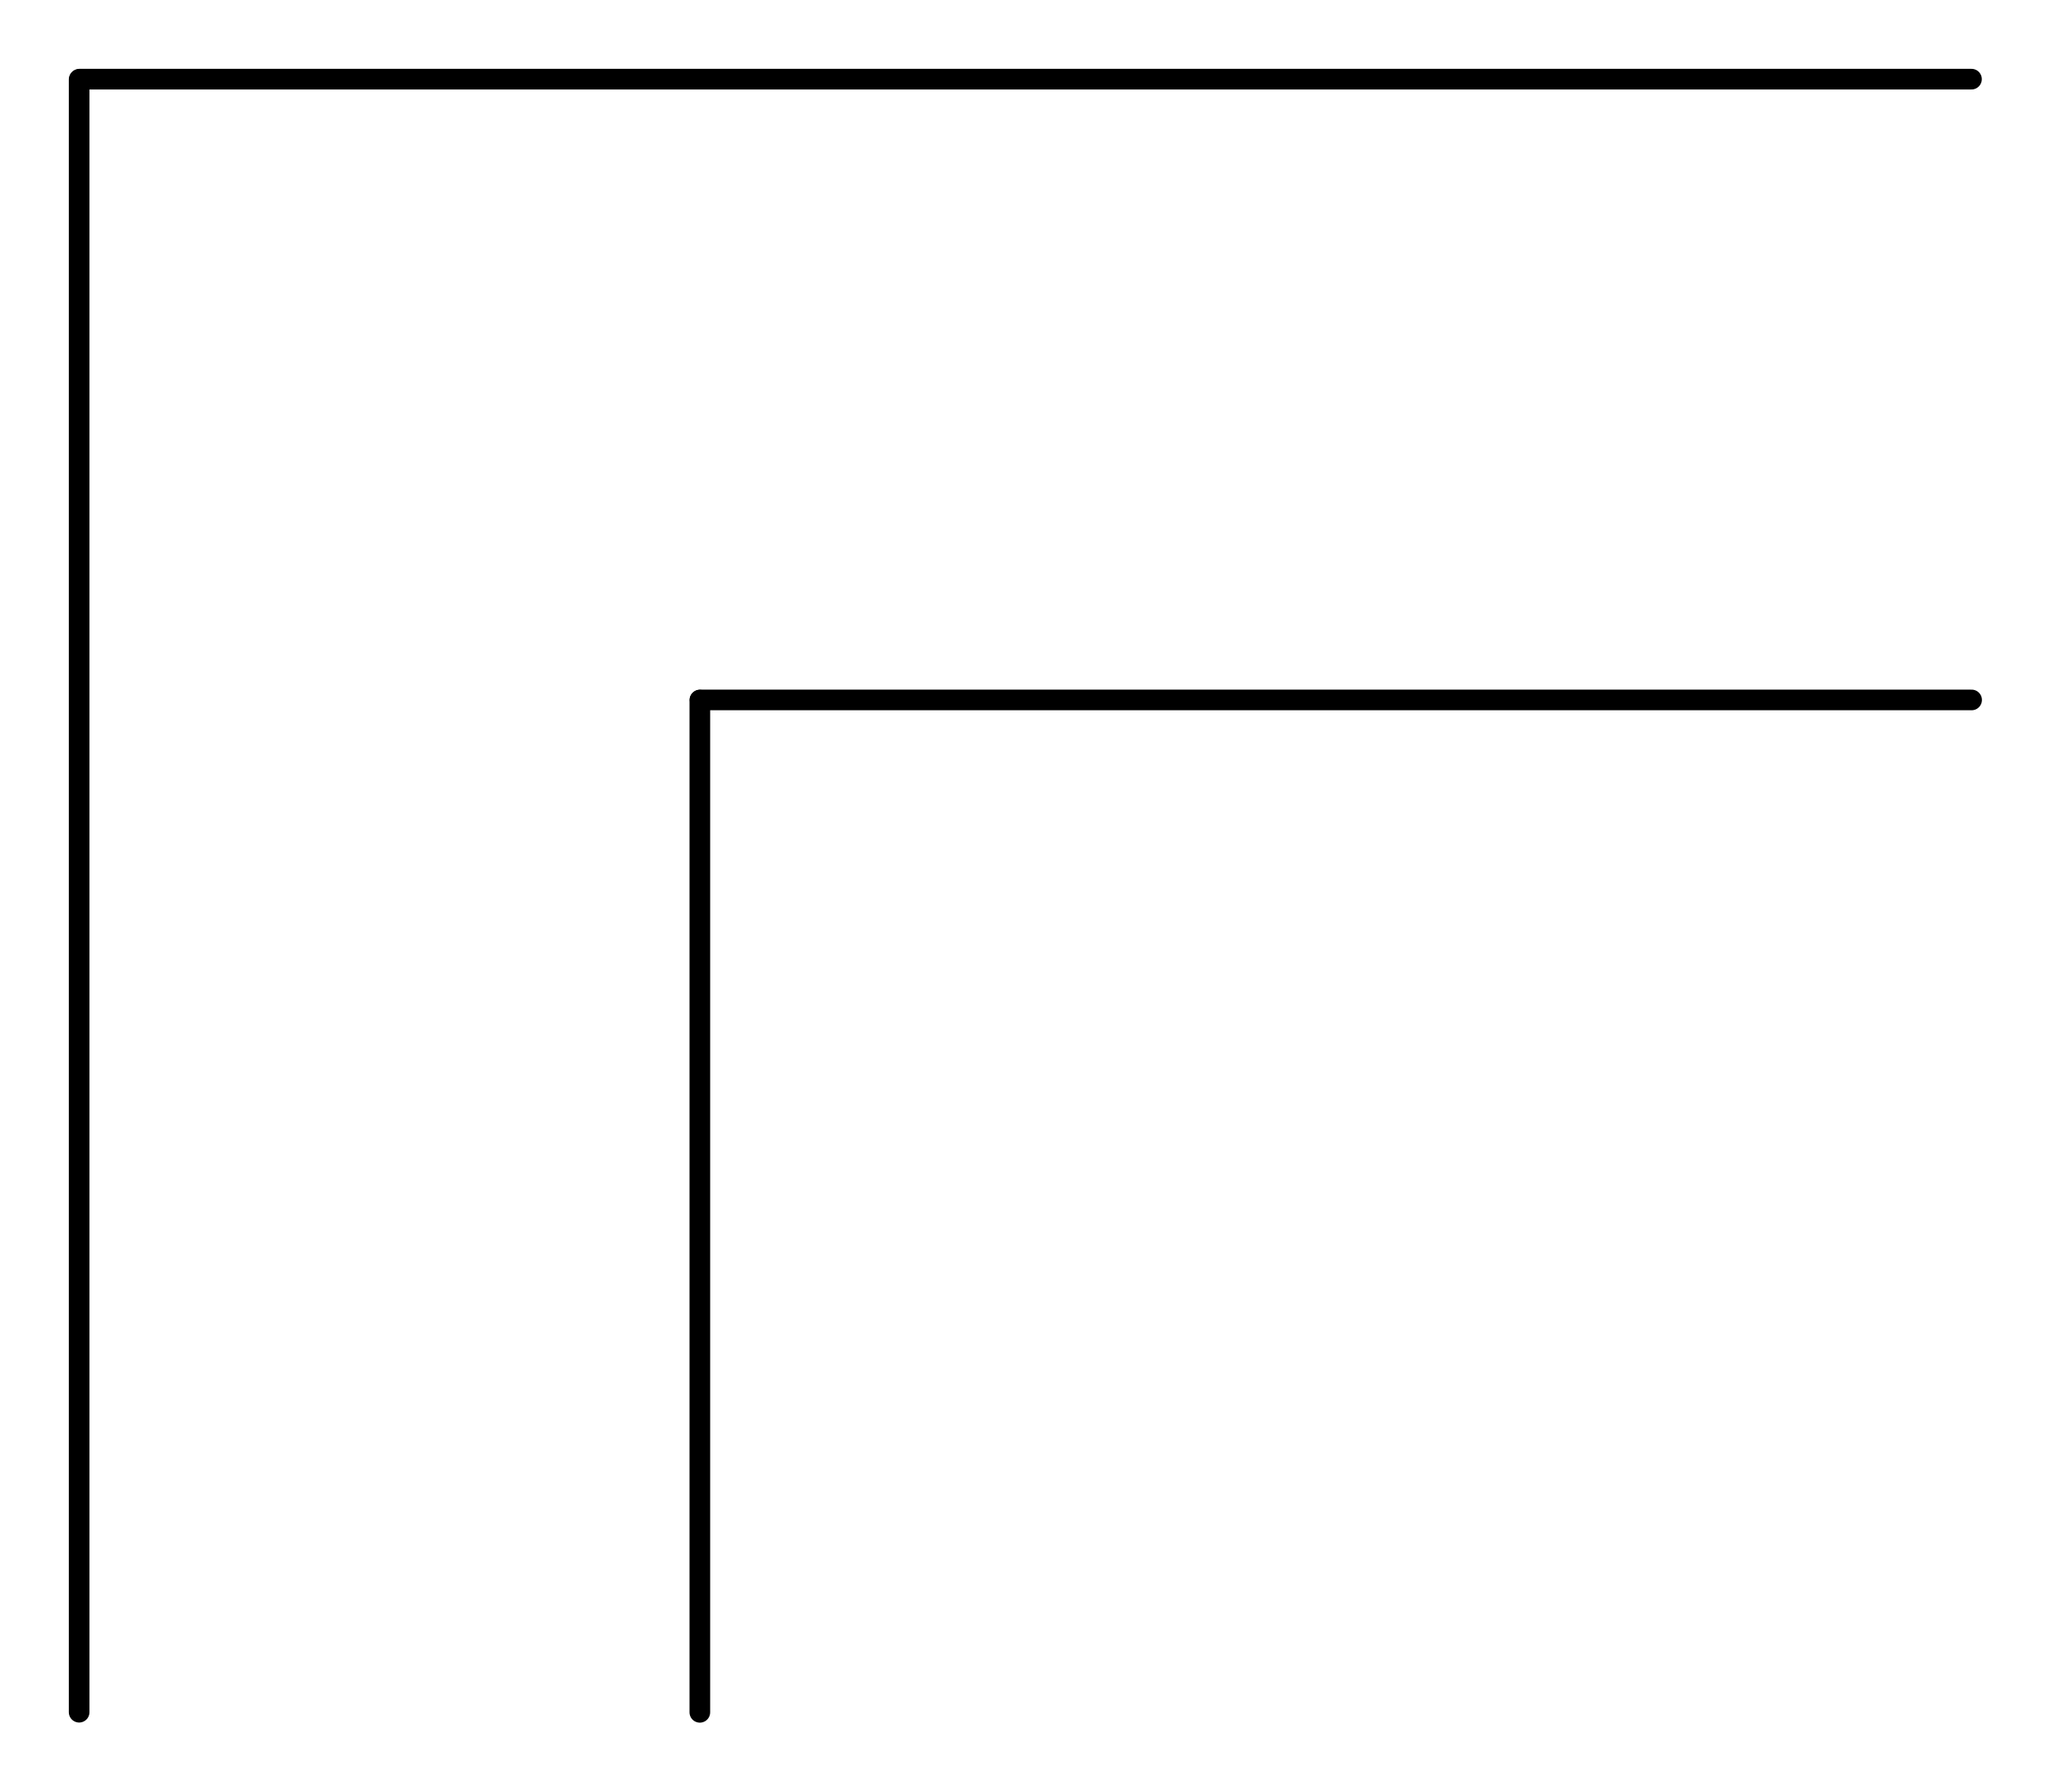<?xml version="1.0"?>
<svg xmlns="http://www.w3.org/2000/svg" xmlns:xlink="http://www.w3.org/1999/xlink" width="298.029" height="260.311">
	<defs />
	<path d="M -258.771 0 L 258.771 0" fill="none" stroke="#000000" stroke-width="8.4" stroke-linecap="round" stroke-linejoin="round" transform="matrix(0.357 0 0 0.357 194.111 101.694)" />
	<path d="M 0 332.236 L 0 -332.236" fill="none" stroke="#000000" stroke-width="8.4" stroke-linecap="round" stroke-linejoin="round" transform="matrix(0.357 0 0 0.357 11.5 130.156)" />
	<path d="M 0 205.965 L 0 -205.965" fill="none" stroke="#000000" stroke-width="8.4" stroke-linecap="round" stroke-linejoin="round" transform="matrix(0.357 0 0 0.357 101.693 175.252)" />
	<path d="M -385.041 0 L 385.041 0" fill="none" stroke="#000000" stroke-width="8.4" stroke-linecap="round" stroke-linejoin="round" transform="matrix(0.357 0 0 0.357 149.015 11.5)" />
</svg>
